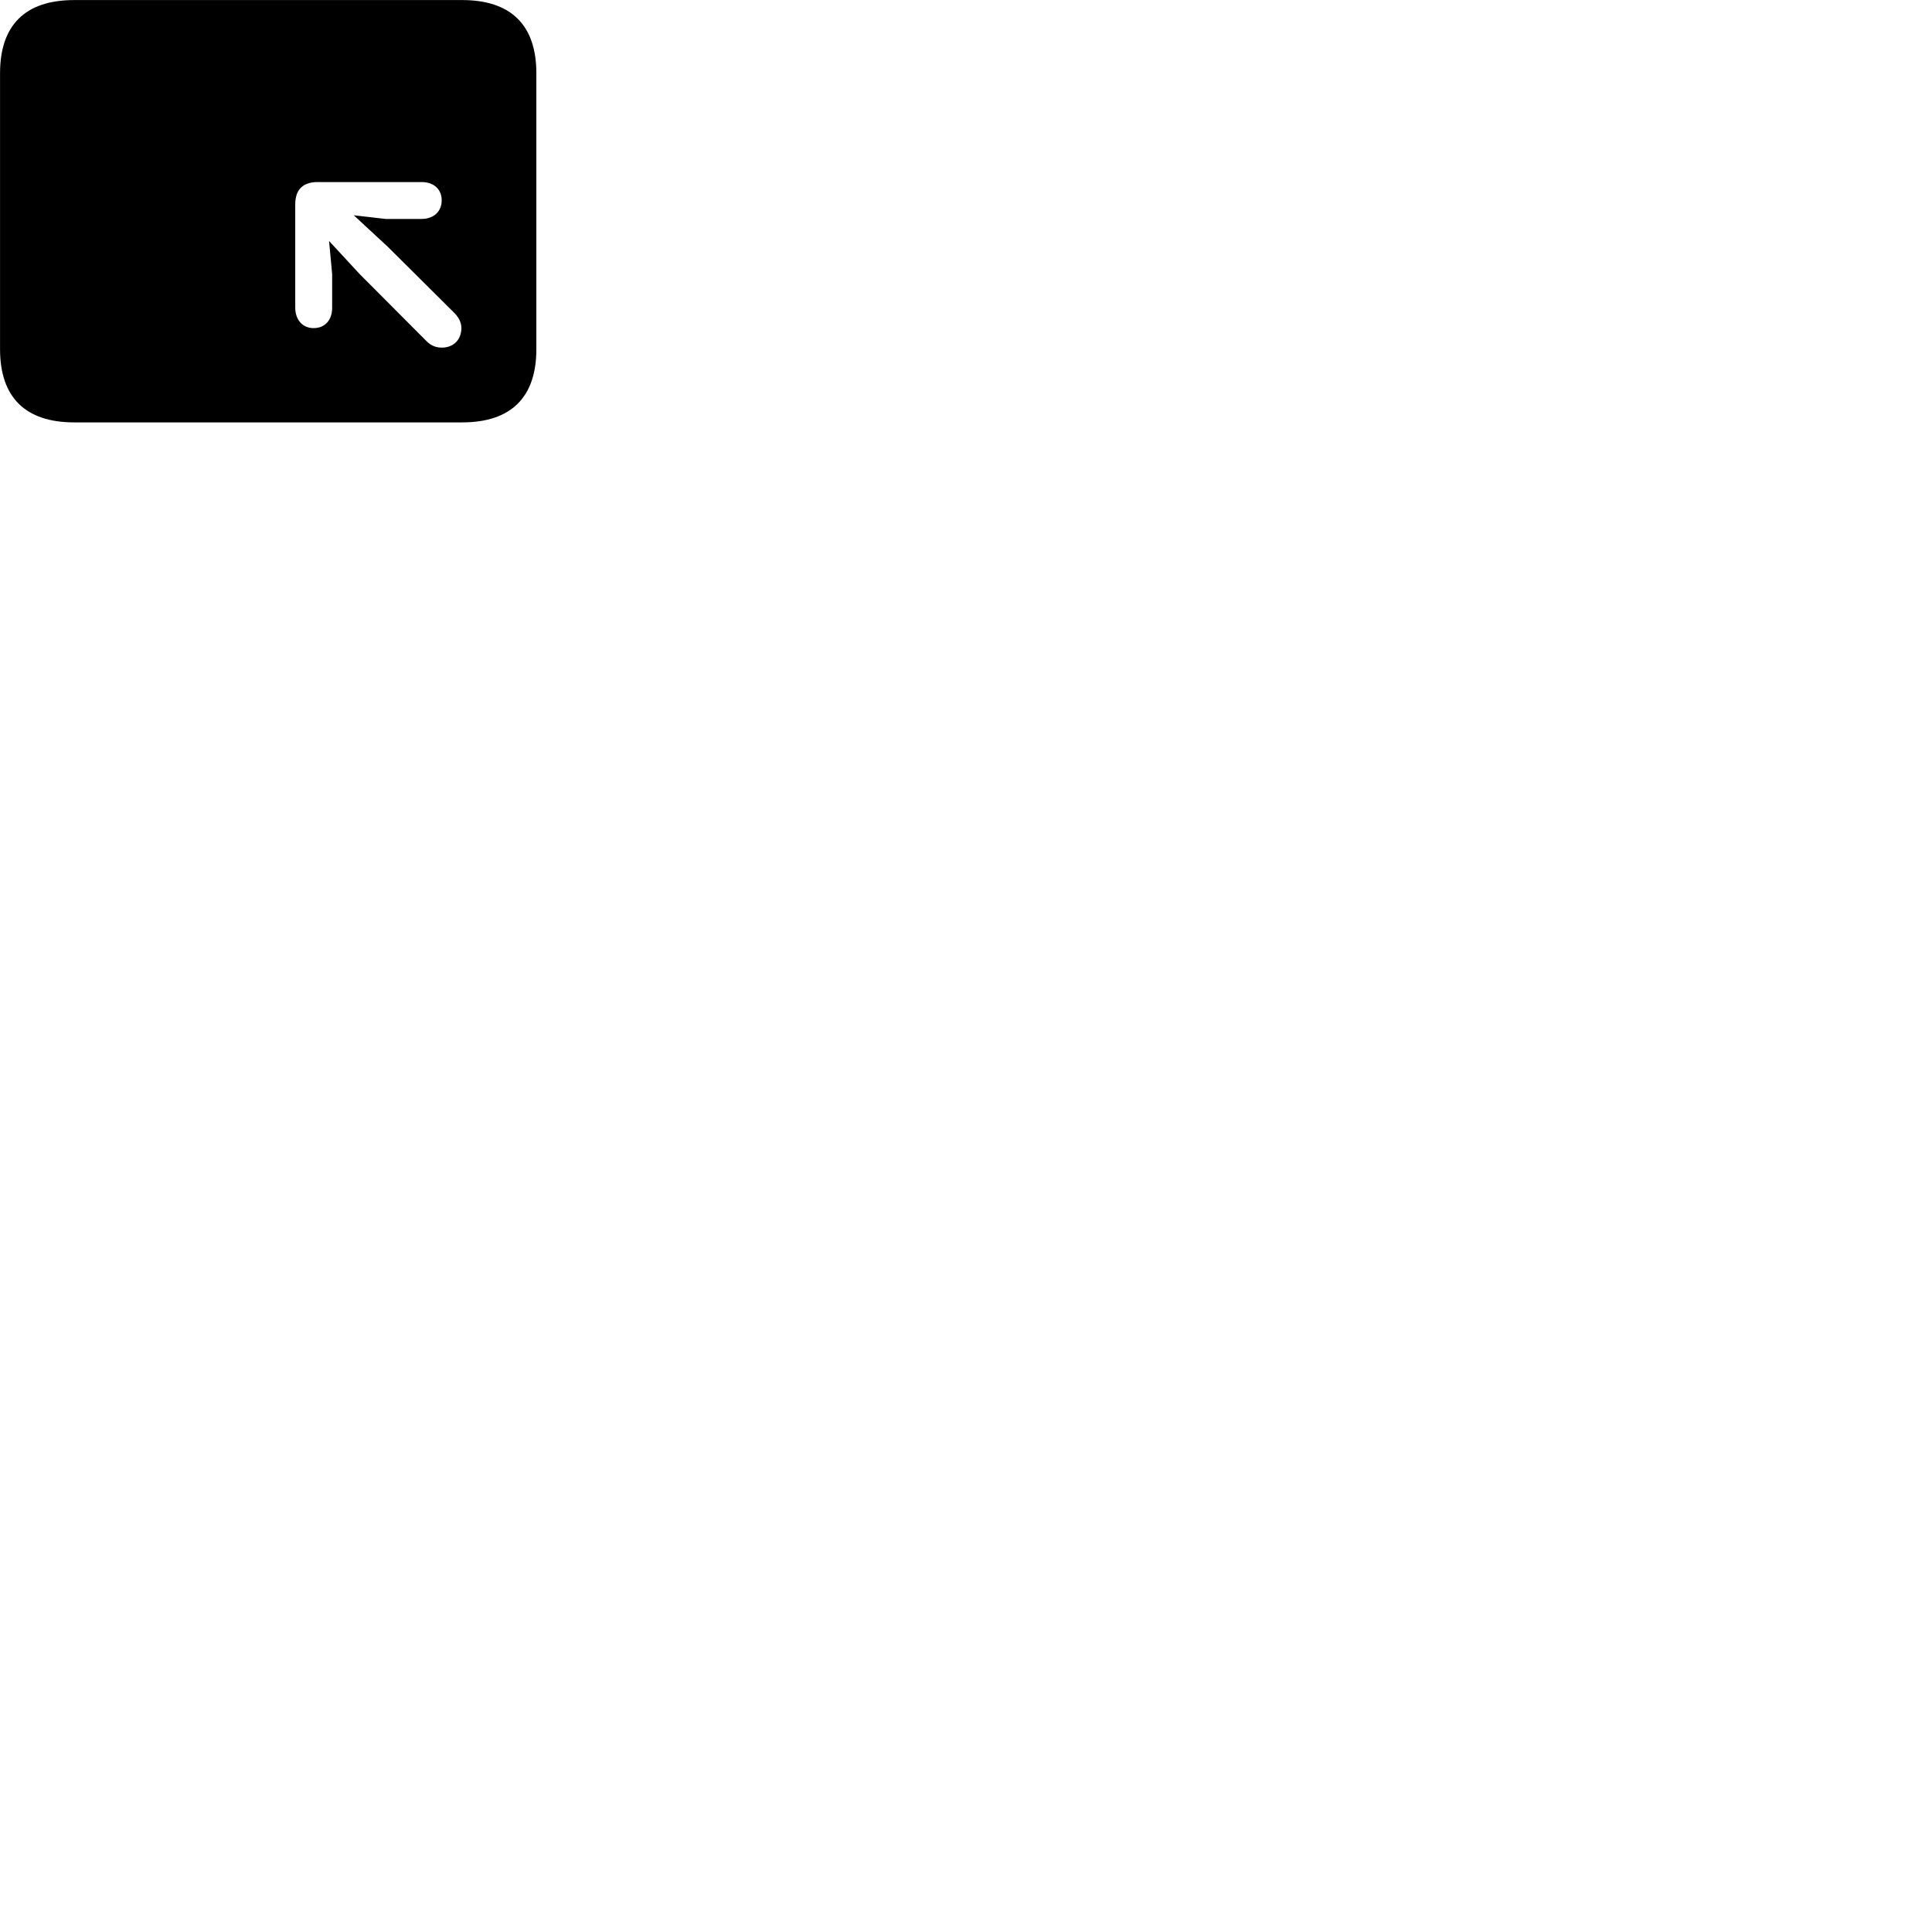 
        <svg xmlns="http://www.w3.org/2000/svg" viewBox="0 0 100 100">
            <path d="M3.842 21.863H23.922C26.452 21.863 27.762 20.563 27.762 18.073V3.793C27.762 1.303 26.452 0.003 23.922 0.003H3.842C1.312 0.003 0.002 1.293 0.002 3.793V18.073C0.002 20.563 1.312 21.863 3.842 21.863ZM16.232 16.983C15.652 16.983 15.282 16.543 15.282 15.923V10.573C15.282 9.773 15.722 9.423 16.442 9.423H21.822C22.452 9.423 22.862 9.793 22.862 10.373C22.862 10.953 22.442 11.333 21.812 11.333H19.962L18.312 11.143L20.072 12.773L23.552 16.233C23.752 16.443 23.882 16.713 23.882 16.973C23.882 17.593 23.462 17.993 22.872 17.993C22.562 17.993 22.302 17.883 22.092 17.673L18.632 14.203L17.032 12.473L17.192 14.183V15.933C17.192 16.573 16.812 16.983 16.232 16.983Z" />
        </svg>
    